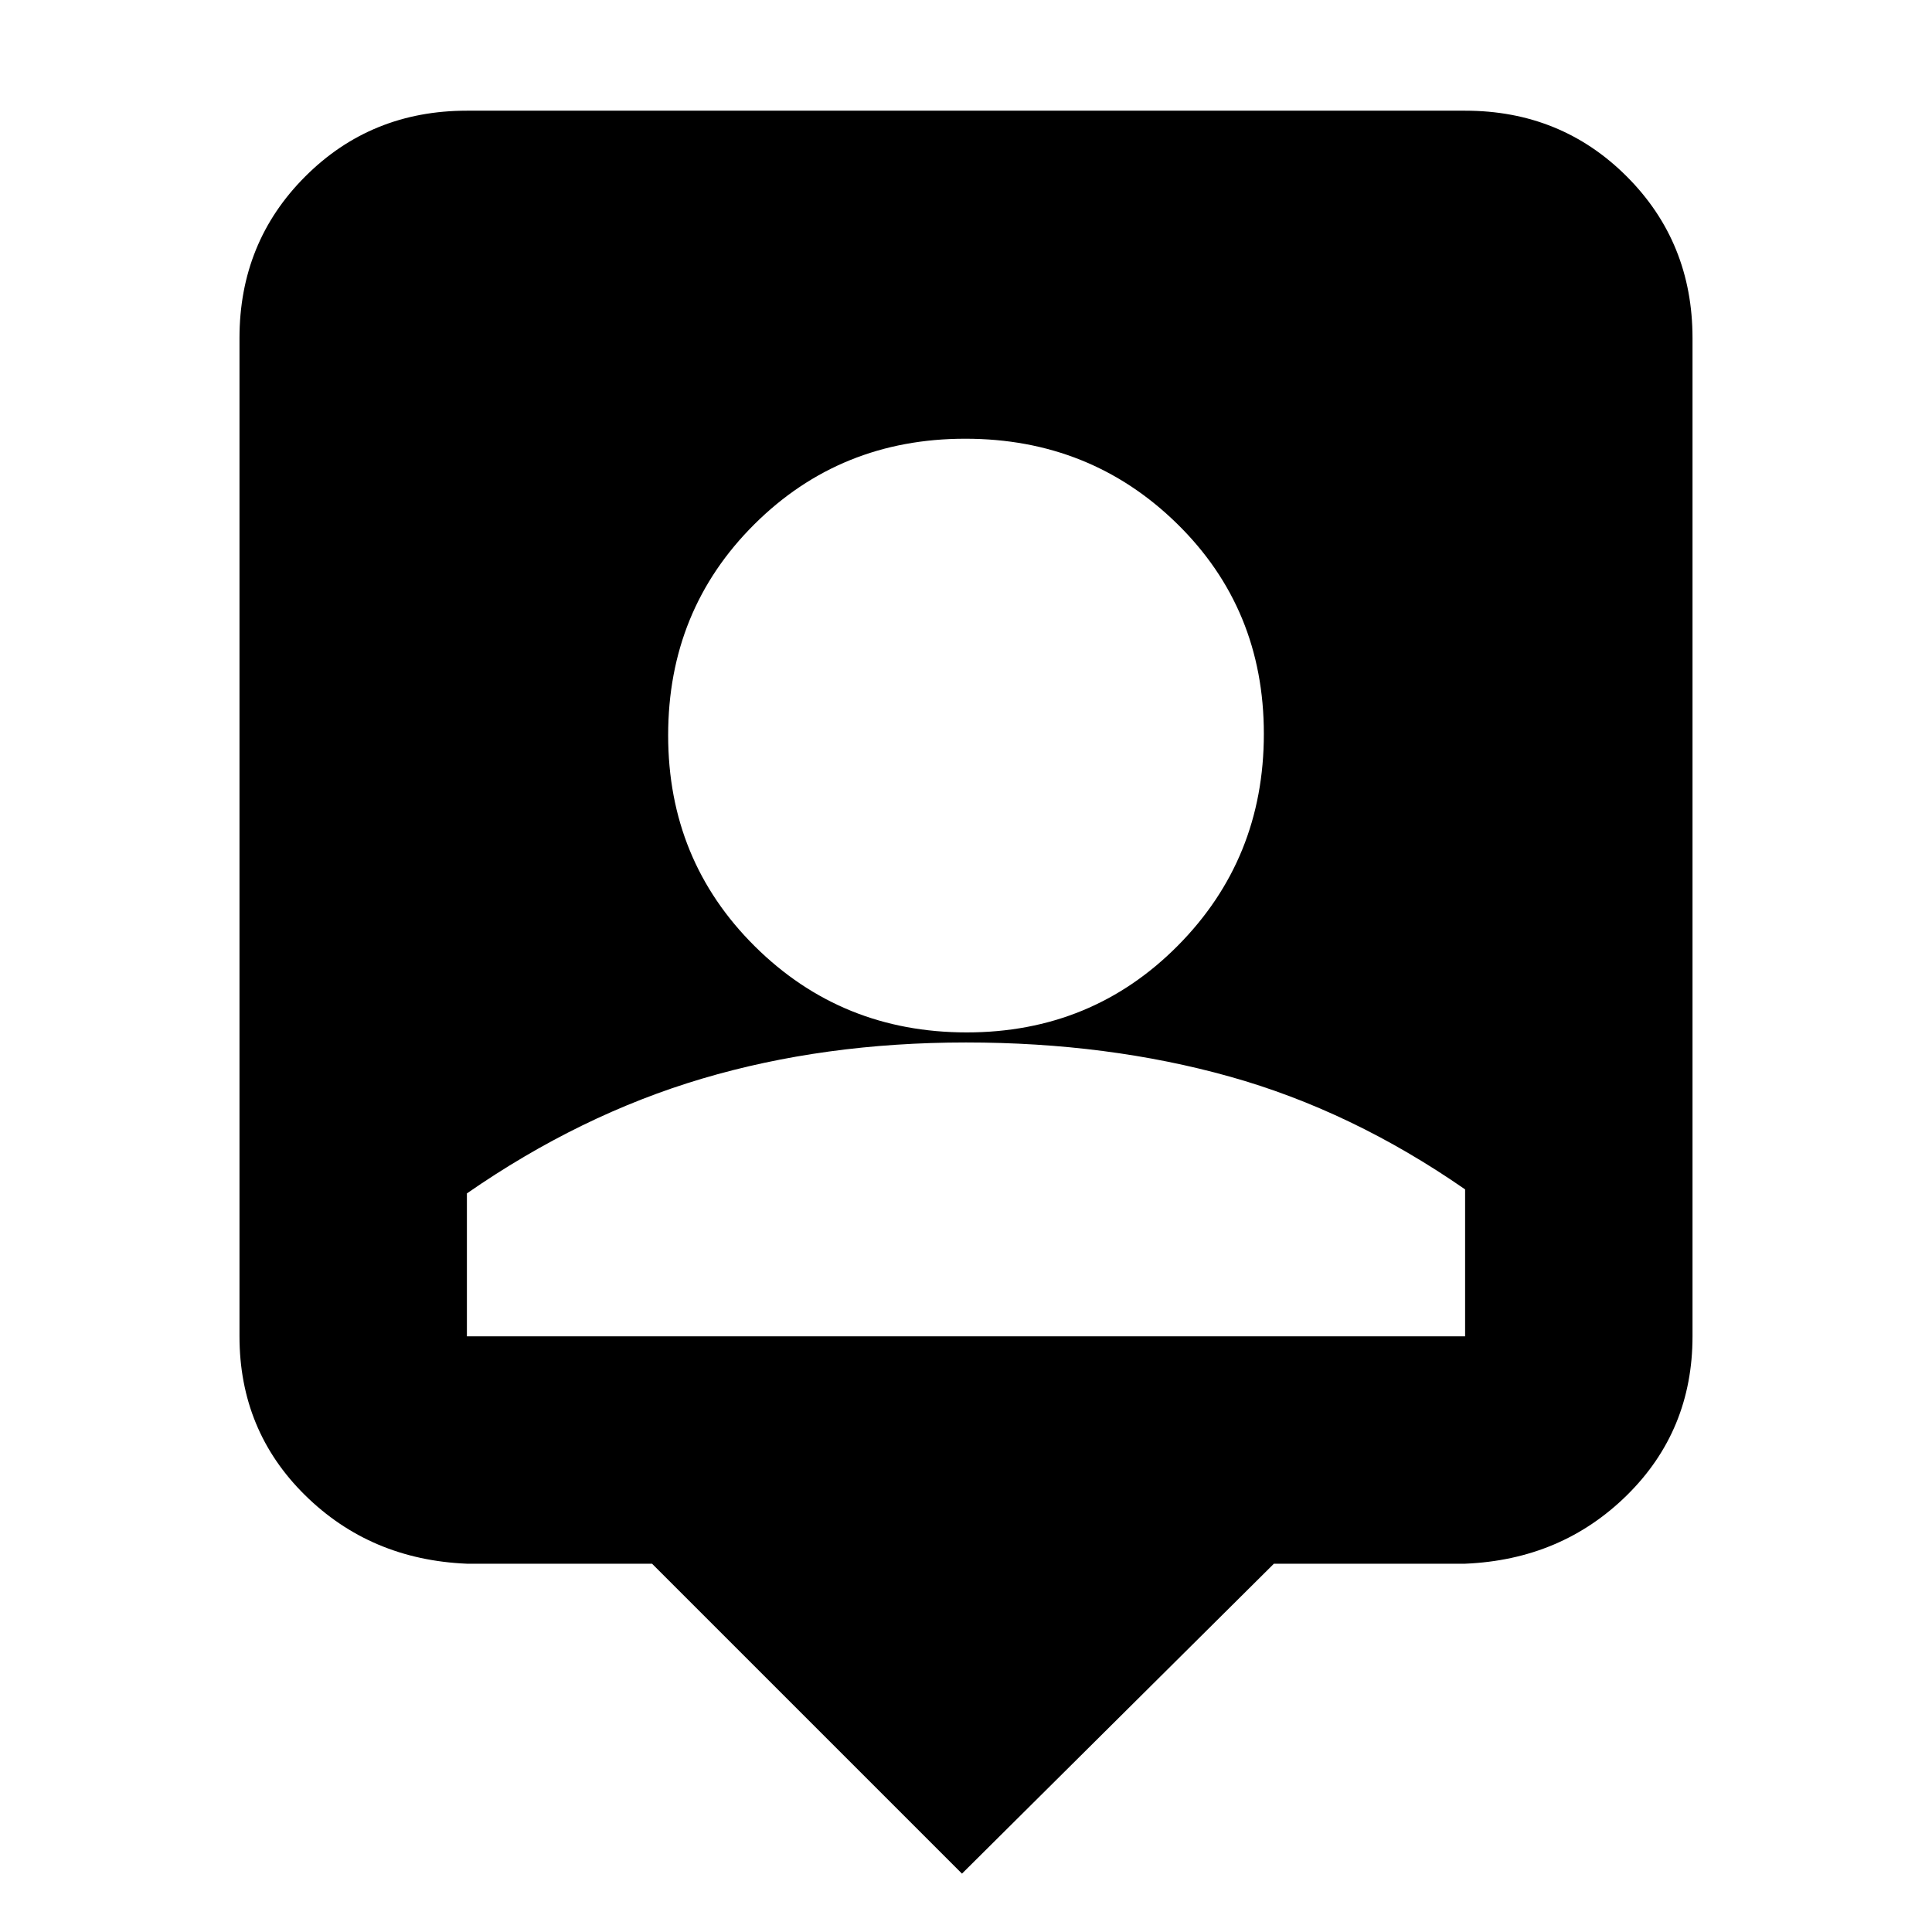 <svg xmlns="http://www.w3.org/2000/svg" height="20" viewBox="0 -960 960 960" width="20"><path d="M478-29 324-183h-92q-47.94-2-80.47-34.09Q119-249.19 119-296v-496q0-47.64 32.68-80.32Q184.36-905 232-905h496q47.64 0 80.32 32.68Q841-839.64 841-792v496q0 46.81-32.53 78.91Q775.94-185 728-183h-95L478-29Zm2.35-418q62.15 0 104.9-43.1Q628-533.21 628-595.35q0-62.15-43.1-104.4Q541.79-742 479.65-742q-62.15 0-104.9 42.6Q332-656.79 332-594.65q0 62.15 43.1 104.9Q418.21-447 480.35-447ZM232-296h496v-73q-56.31-39.07-116.91-56.04Q550.5-442 480-442t-131.09 17.96Q288.31-406.07 232-367v71Z"/></svg>